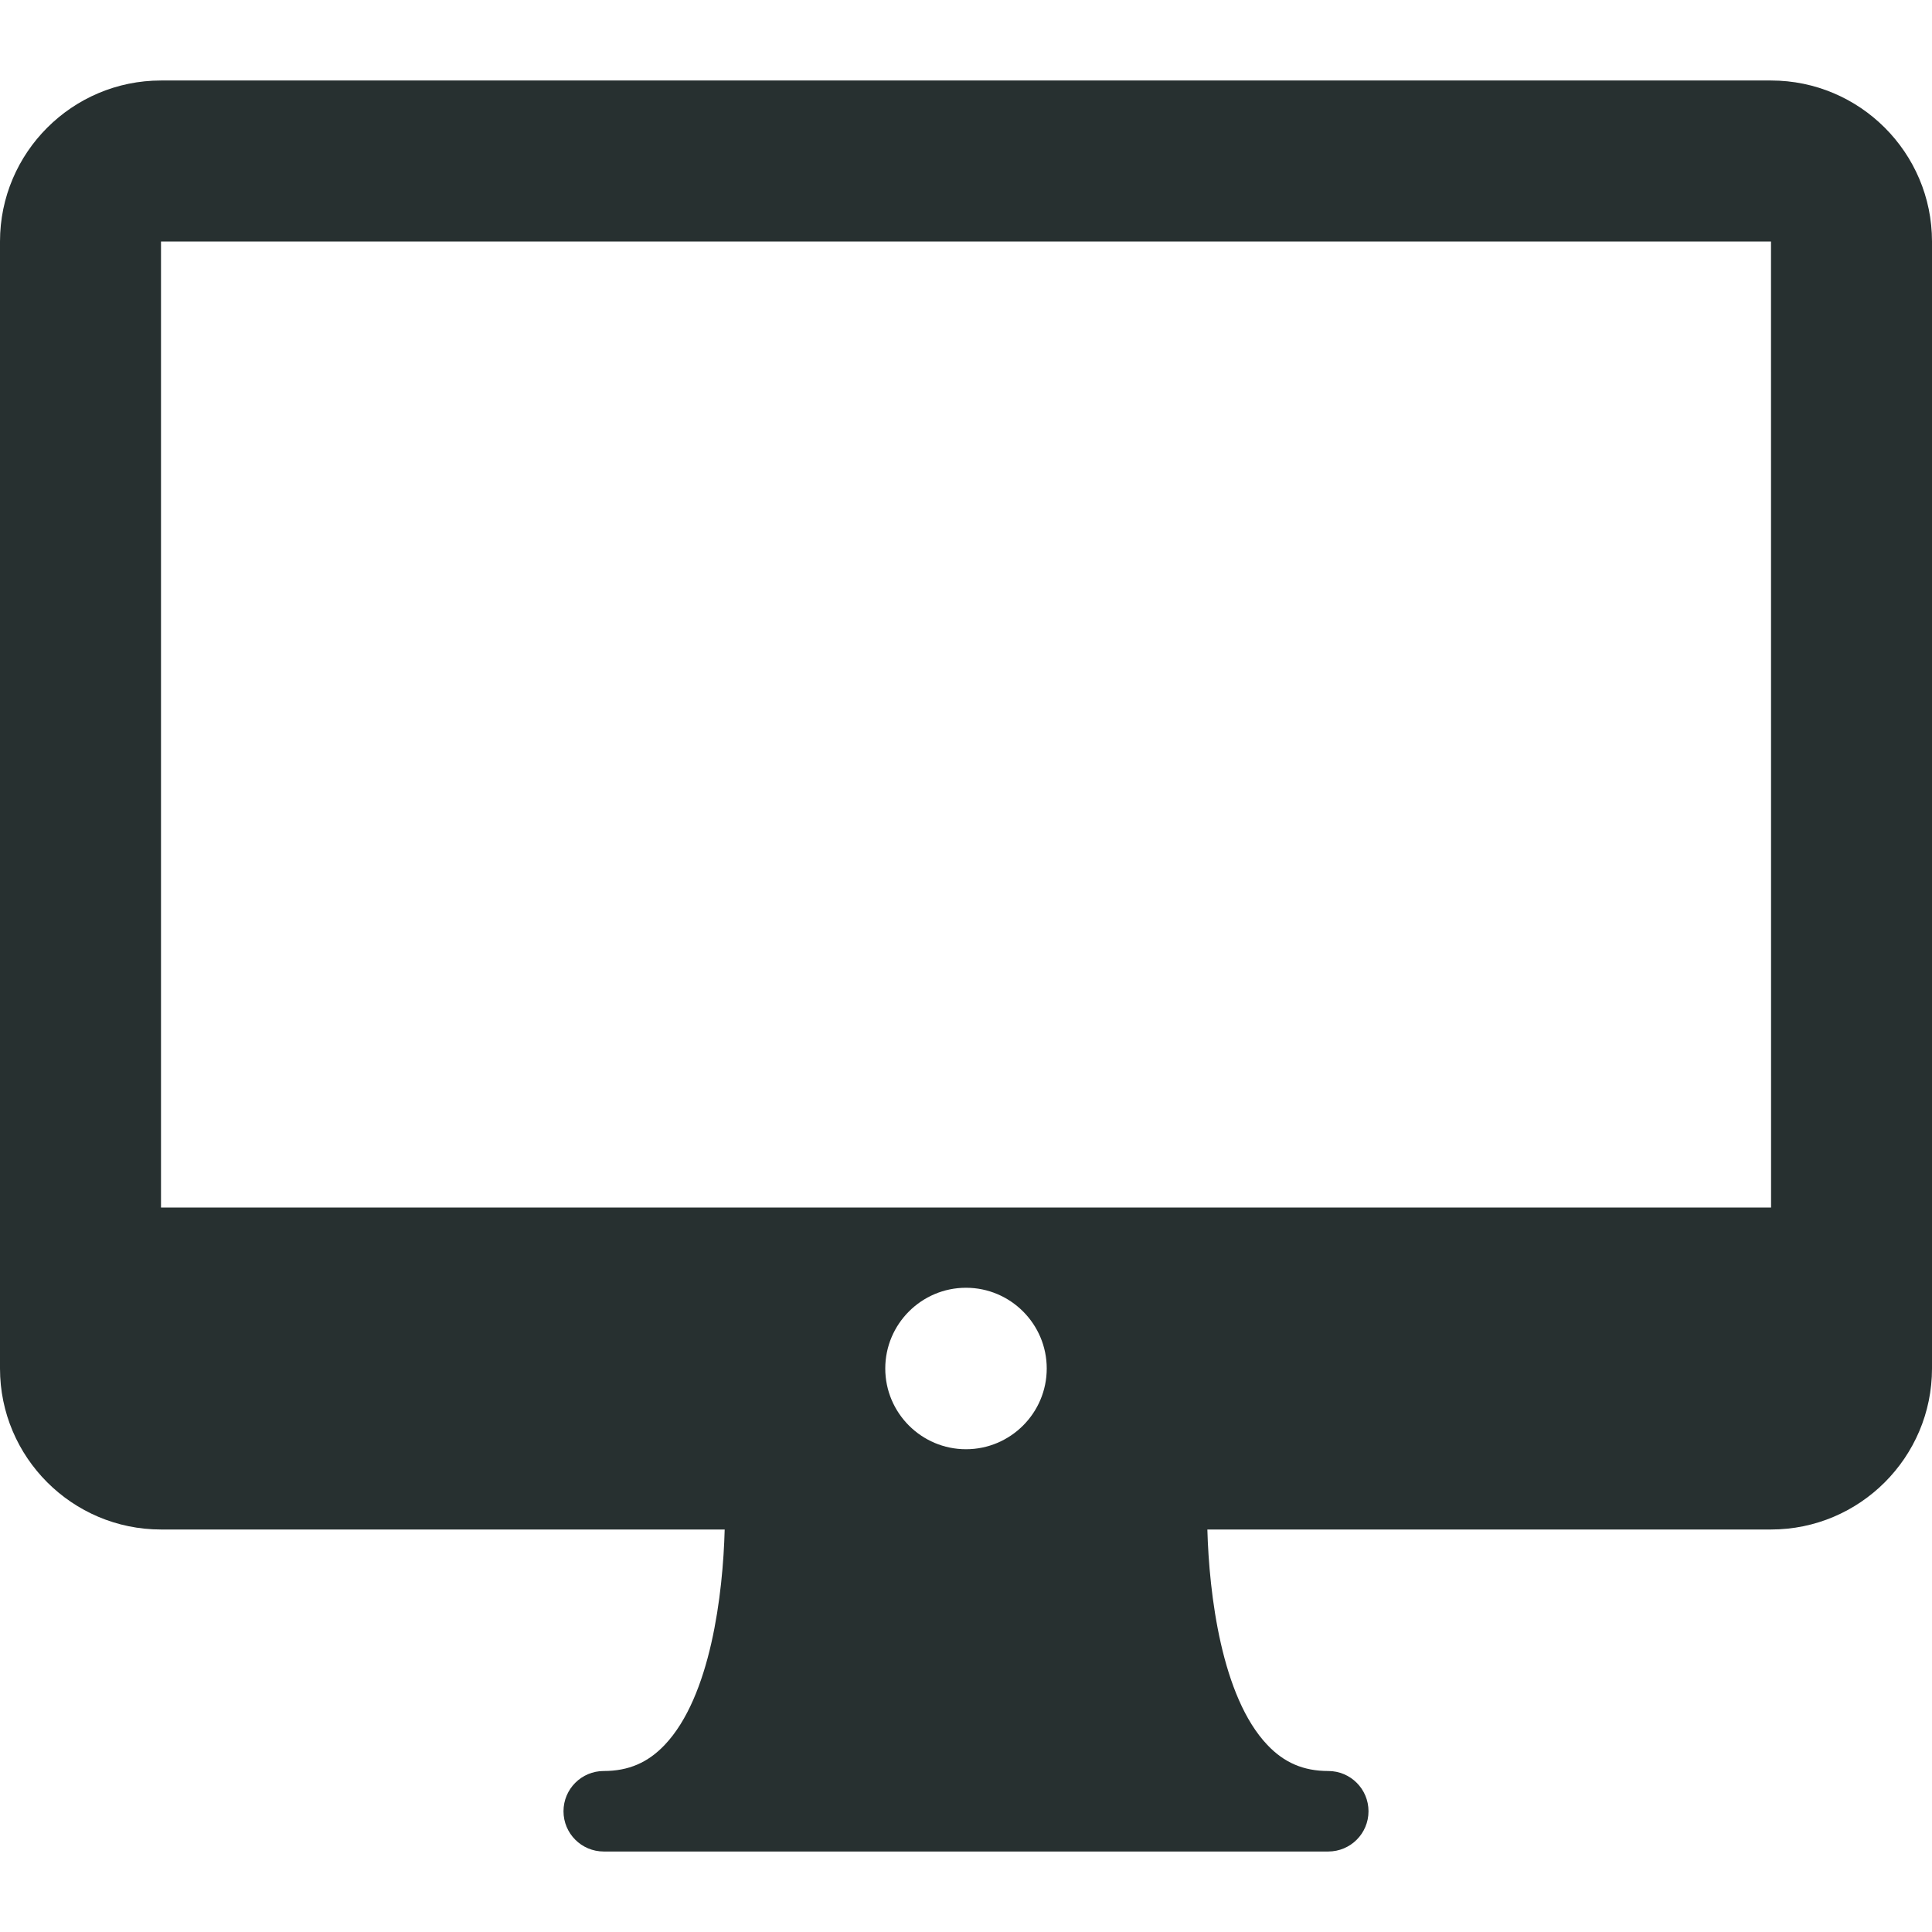 <?xml version="1.0" encoding="iso-8859-1"?>
<!-- Generator: Adobe Illustrator 19.0.0, SVG Export Plug-In . SVG Version: 6.00 Build 0)  -->
<svg xmlns="http://www.w3.org/2000/svg" xmlns:xlink="http://www.w3.org/1999/xlink" version="1.1" id="Layer_1" x="0px" y="0px" viewBox="0 0 512 512" style="enable-background:new 0 0 512 512;" xml:space="preserve" width="512px" height="512px">
<g>
	<g>
		<path d="M469.333,21.333H42.667C19.146,21.333,0,40.469,0,64v298.667c0,23.531,19.146,42.667,42.667,42.667h149.381    c-0.448,17.018-3.698,44.24-15.902,57.094c-4.479,4.708-9.604,6.906-16.146,6.906c-5.896,0-10.667,4.771-10.667,10.667    c0,5.896,4.771,10.667,10.667,10.667h192c5.896,0,10.667-4.771,10.667-10.667c0-5.896-4.771-10.667-10.667-10.667    c-6.542,0-11.667-2.188-16.125-6.896c-12.174-12.79-15.445-40.051-15.91-57.104h149.369c23.521,0,42.667-19.135,42.667-42.667V64    C512,40.469,492.854,21.333,469.333,21.333z M256,384.062c-11.792,0-21.396-9.604-21.396-21.396s9.604-21.396,21.396-21.396    s21.396,9.604,21.396,21.396S267.792,384.062,256,384.062z M42.667,320V64h426.667l0.018,256H42.667z" fill="#273030"/>
	</g>
</g>
<g>
</g>
<g>
</g>
<g>
</g>
<g>
</g>
<g>
</g>
<g>
</g>
<g>
</g>
<g>
</g>
<g>
</g>
<g>
</g>
<g>
</g>
<g>
</g>
<g>
</g>
<g>
</g>
<g>
</g>
</svg>
